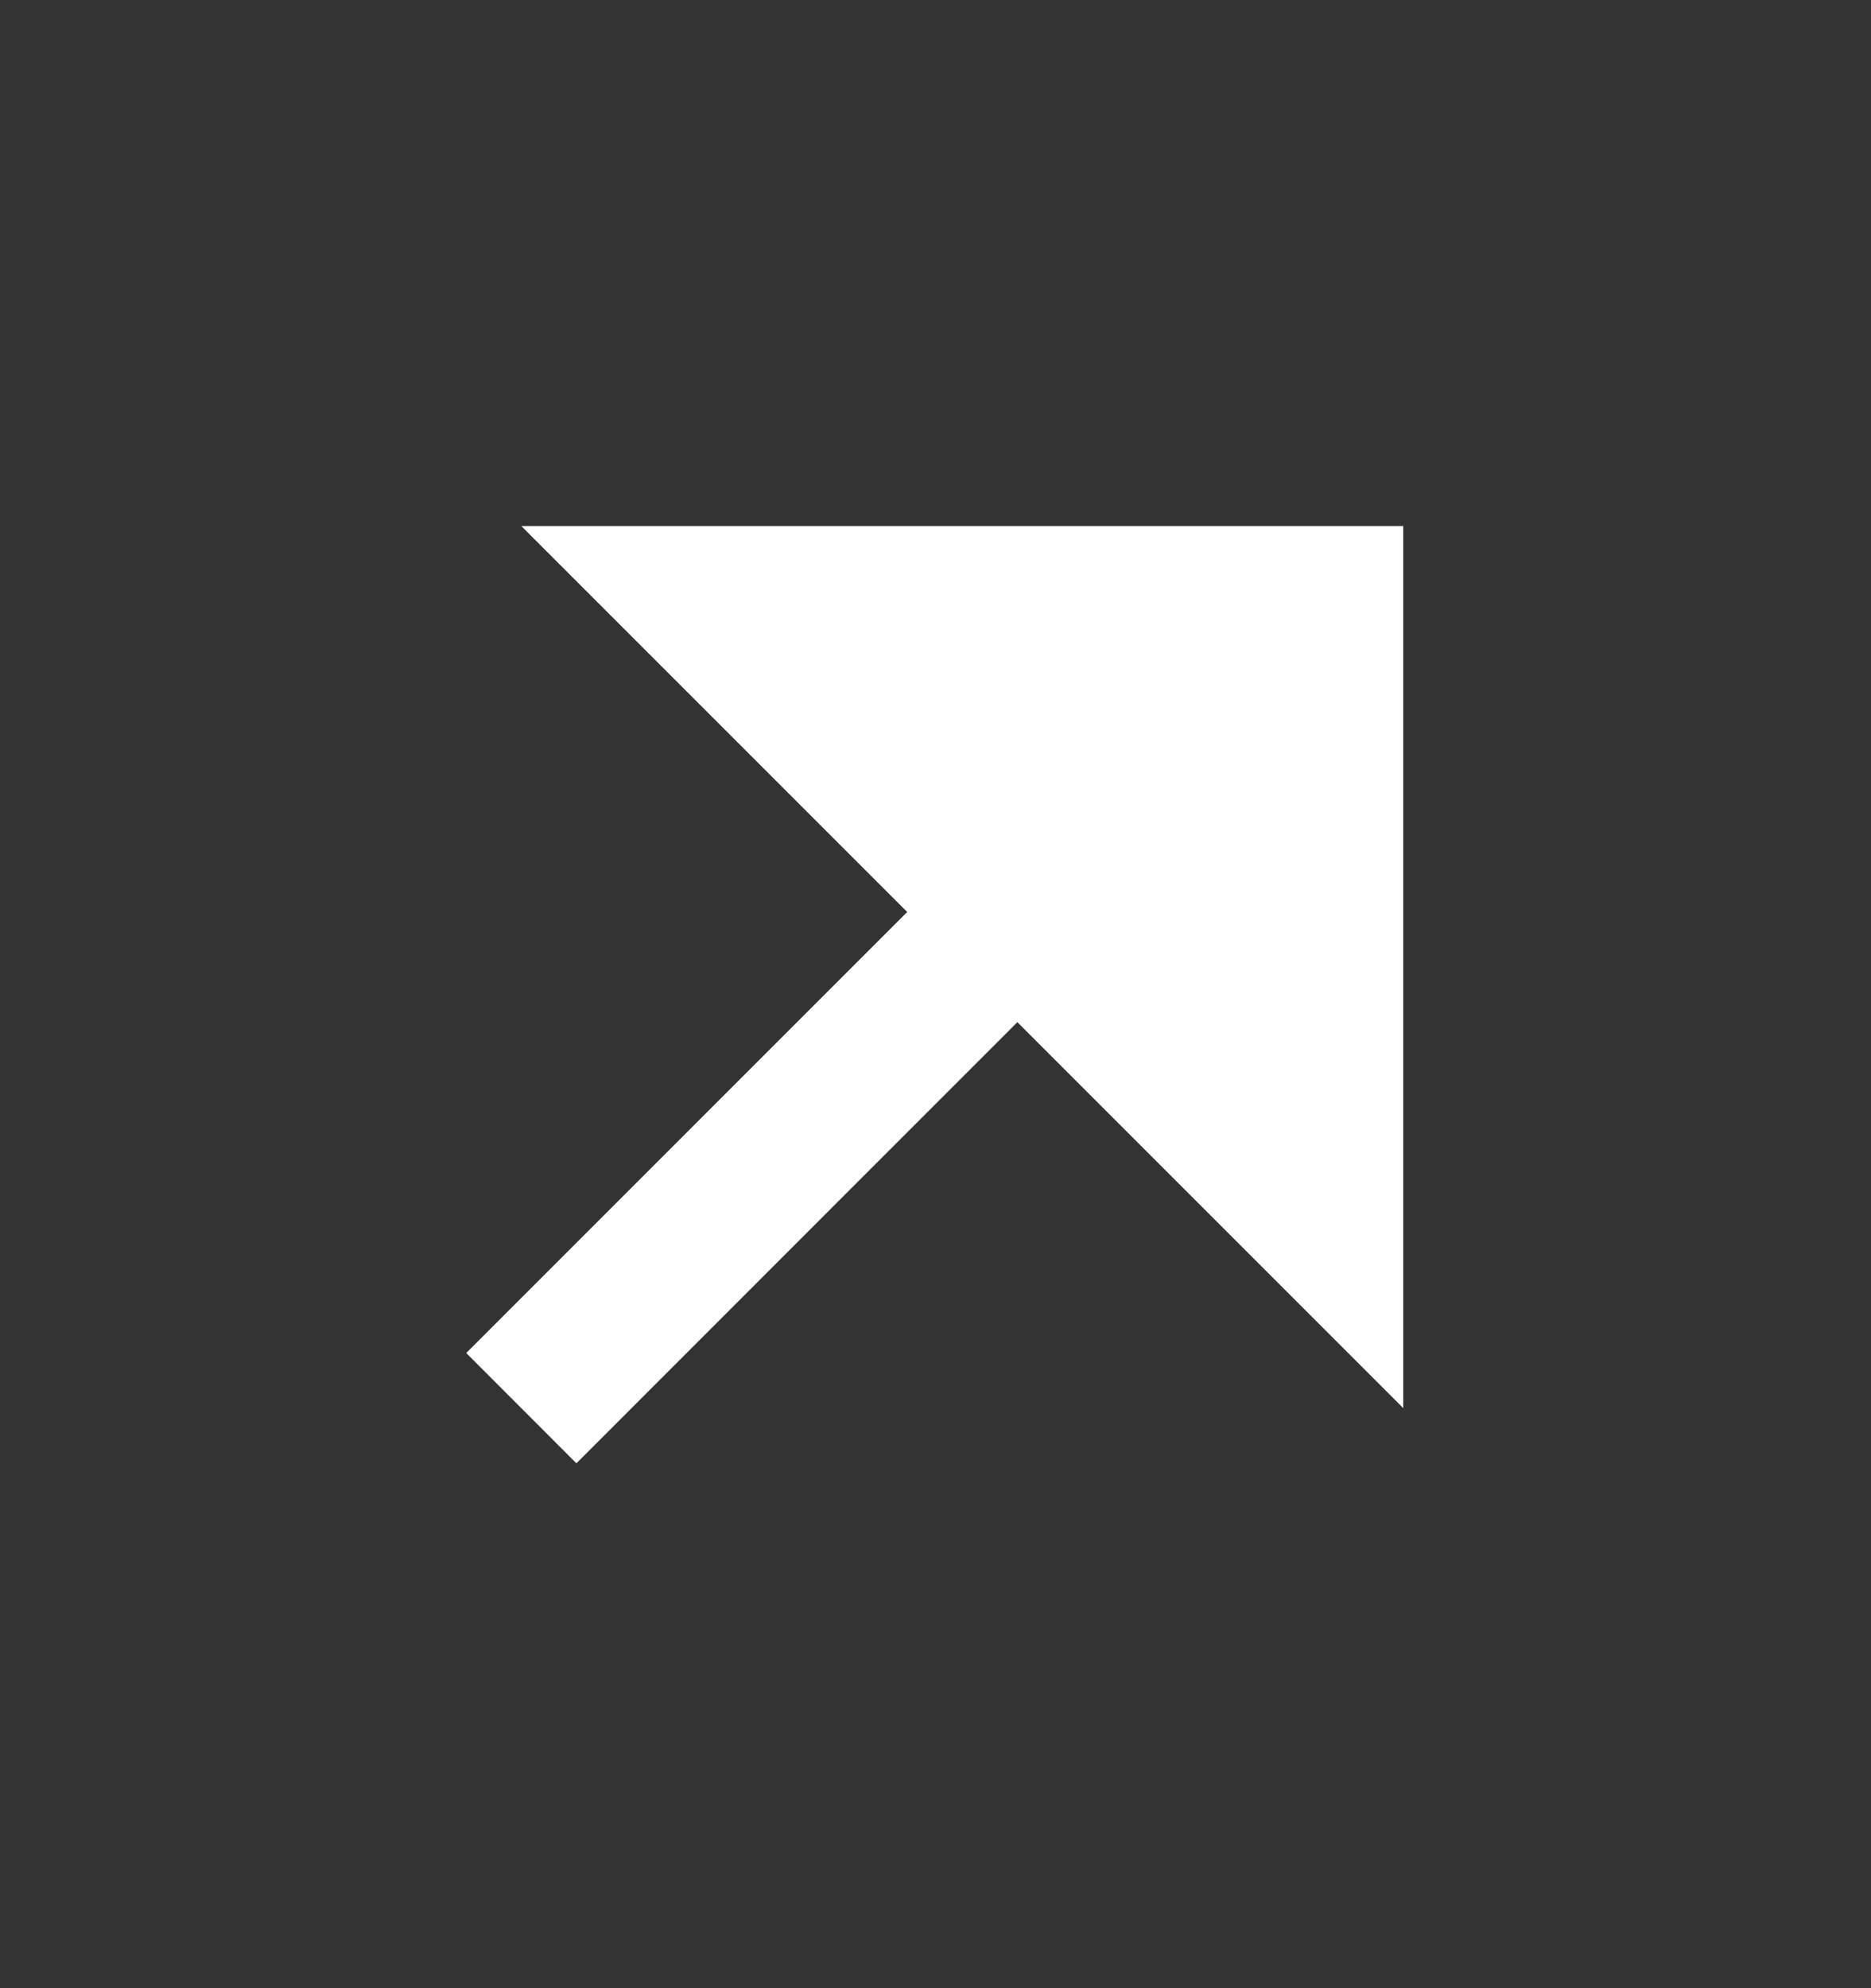 <svg width="16" height="17" viewBox="0 0 16 17" fill="none" xmlns="http://www.w3.org/2000/svg">
<rect x="0" y="0" width="16" height="17" fill="#333333" stroke="none"/>
<path d="M8.7 8.74L4.929 12.512L3.987 11.569L7.758 7.798L4.458 4.498H12V12.04L8.7 8.74Z" fill="white"/>
</svg>

